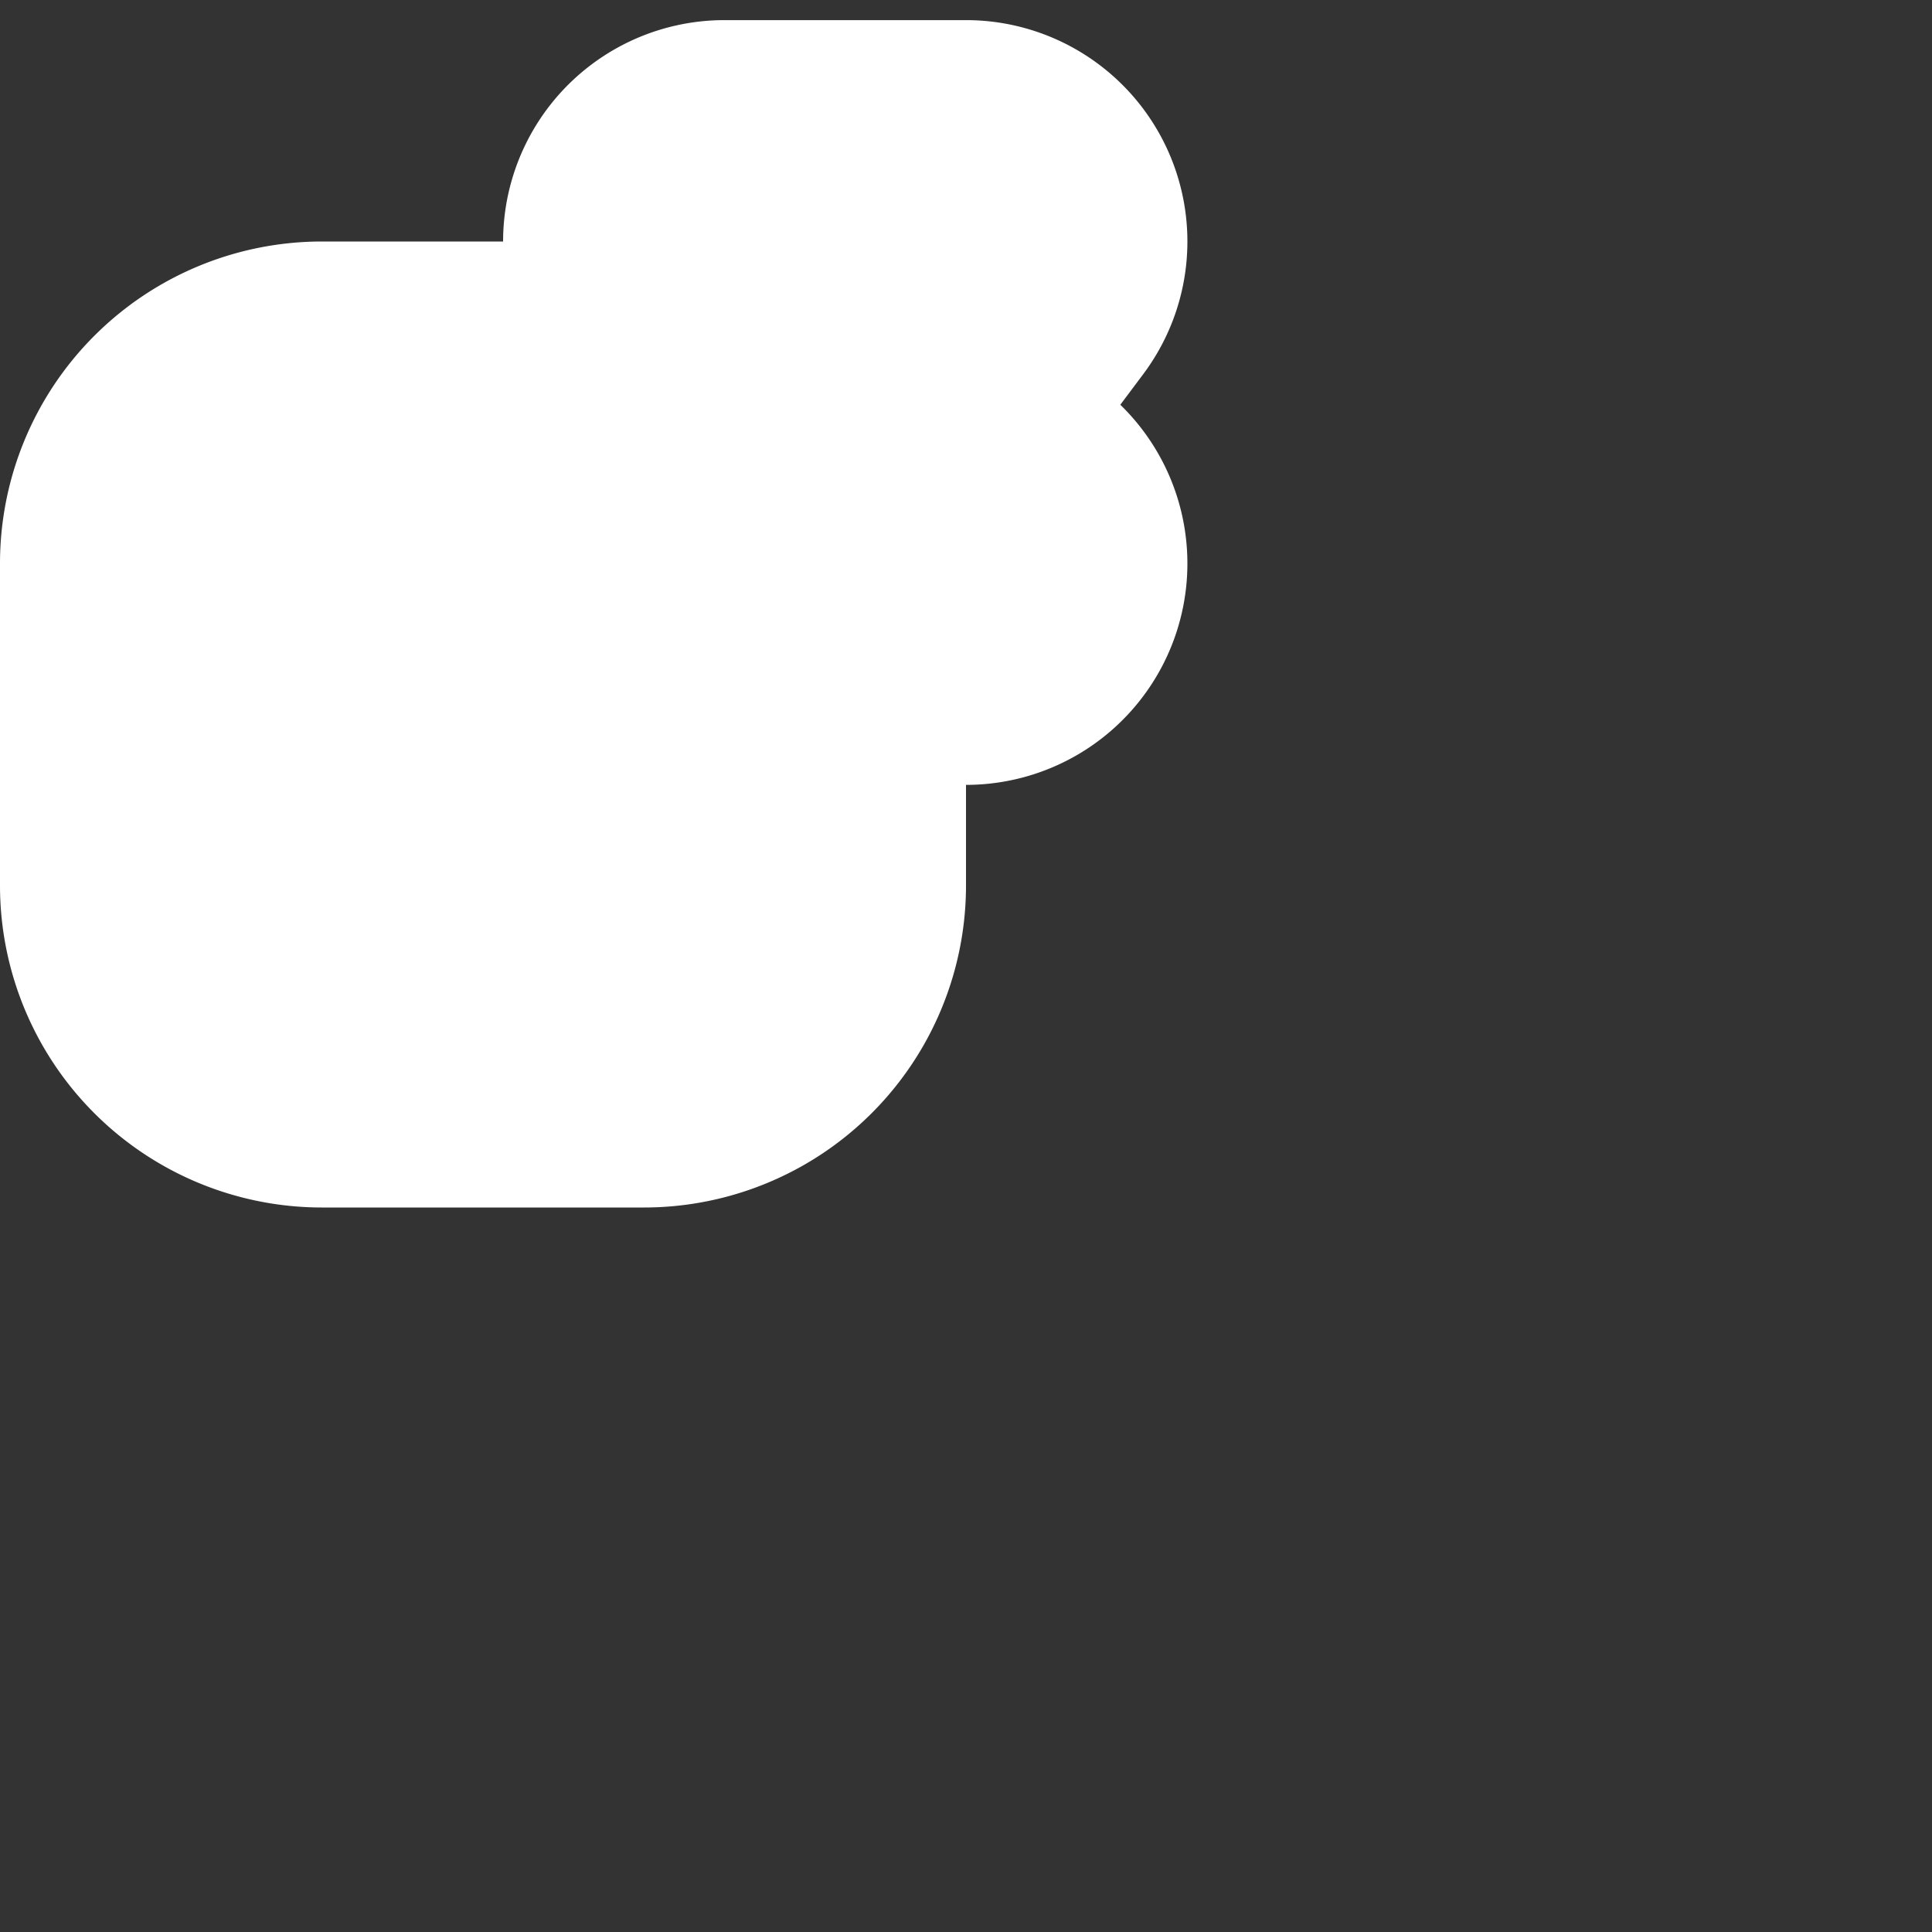 <?xml version="1.0" encoding="utf-8"?>
<svg fill="#FFFFFF" viewBox="0 0 24 24" xmlns="http://www.w3.org/2000/svg">
<rect x="0" y="0" width="24" height="24" fill="#333333" stroke="none"/>
<path _ngcontent-ng-c1909134112="" d="M4 3h4a4 4 0 0 1 4 4v4a4 4 0 0 1-4 4H4a4 4 0 0 1-4-4V7a4 4 0 0 1 4-4Z" fill="#FFFFFF" style="color: inherit"/>
<path _ngcontent-ng-c1909134112="" d="M2 7a2 2 0 0 1 2-2h4a2 2 0 0 1 2 2v4a2 2 0 0 1-2 2H4a2 2 0 0 1-2-2V7Z" fill="#FFFFFF" style="color: inherit"/>
<path _ngcontent-ng-c1909134112="" d="m14.2 4.65-.283.378A2.75 2.75 0 0 1 12 9.75H9a2.75 2.75 0 0 1-2.45-1.5l-.02-.04a2.75 2.75 0 0 1 .27-2.86l.283-.378A2.75 2.75 0 0 1 9 .25h3c1.034 0 1.98.58 2.45 1.5l.02.04a2.75 2.75 0 0 1-.27 2.86Z" fill="#FFFFFF" style="color: inherit"/>
<path _ngcontent-ng-c1909134112="" clip-rule="evenodd" d="M8.25 3A.75.75 0 0 1 9 2.25h3a.75.75 0 0 1 .6 1.2l-2.1 2.8H12a.75.75 0 0 1 0 1.5H9a.75.75 0 0 1-.6-1.2l2.1-2.8H9A.75.75 0 0 1 8.25 3Z" fill="#FFFFFF" fill-rule="evenodd" style="color: inherit"/>
</svg>